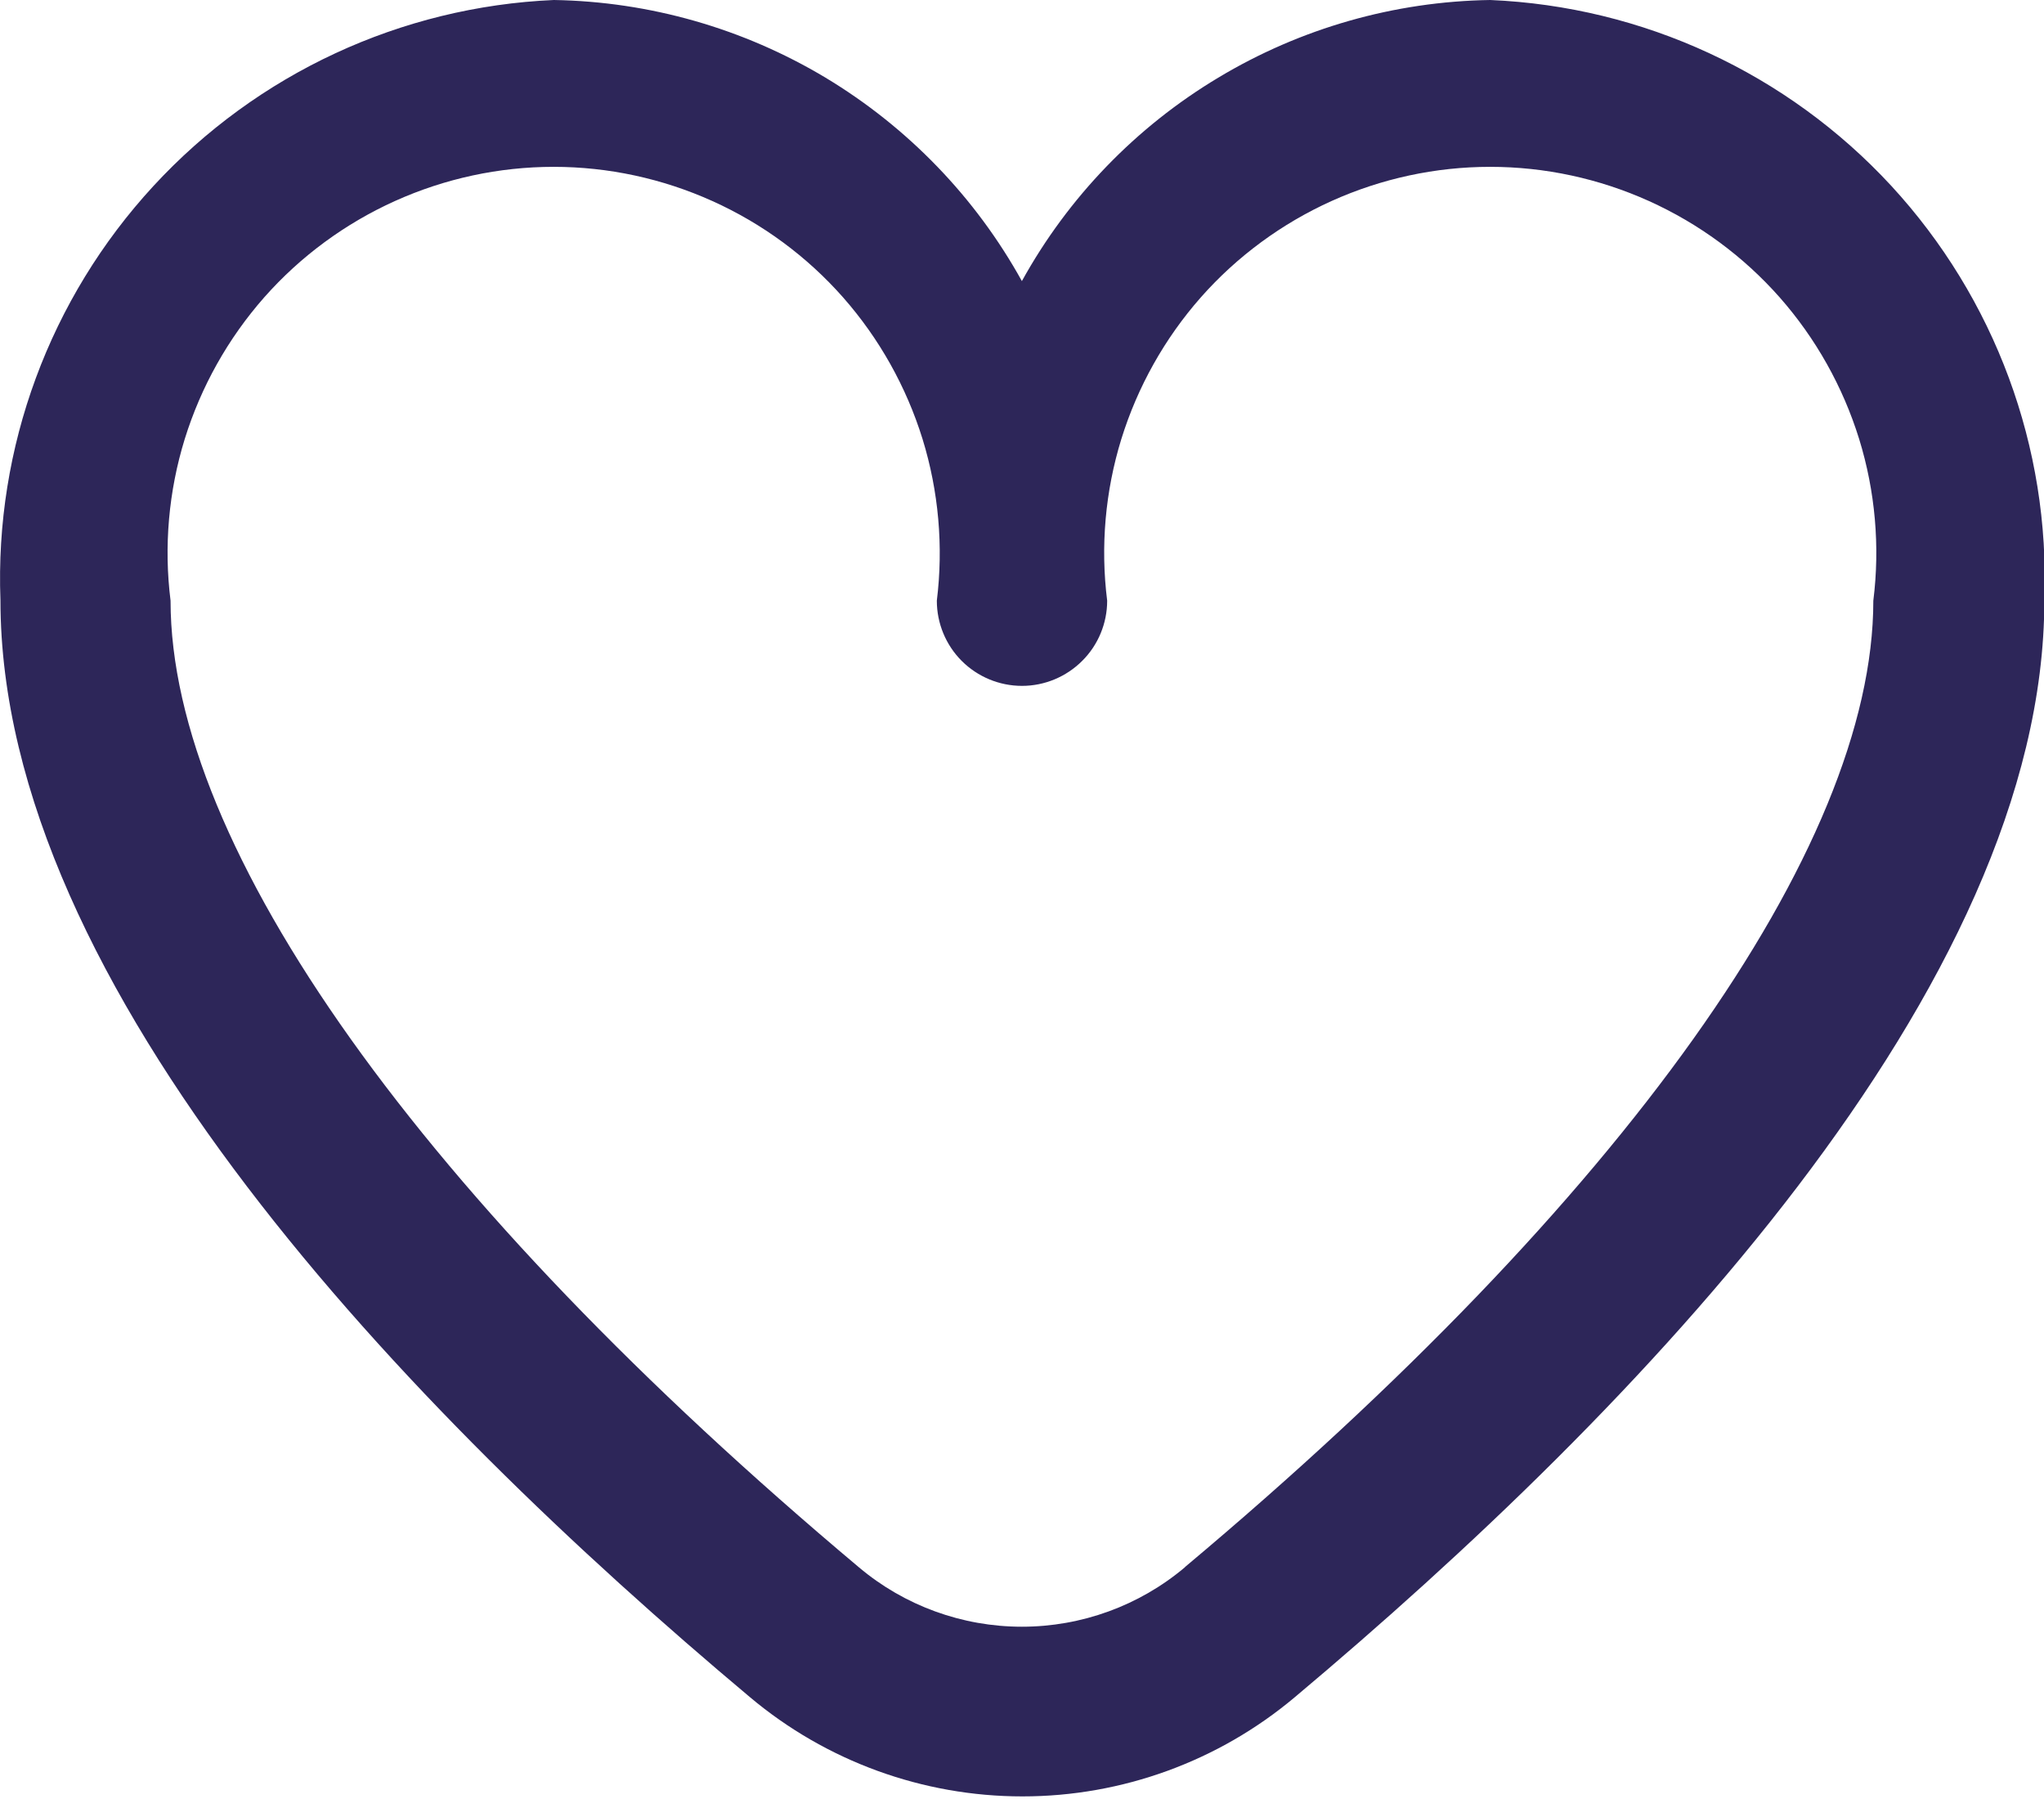 <svg width="18" height="16" viewBox="0 0 18 16" fill="none" xmlns="http://www.w3.org/2000/svg">
<path d="M13.123 0C12.278 0.013 11.452 0.249 10.728 0.684C10.004 1.118 9.407 1.736 8.999 2.475C8.59 1.736 7.993 1.119 7.27 0.684C6.546 0.25 5.721 0.014 4.877 0C3.531 0.059 2.264 0.648 1.351 1.638C0.438 2.628 -0.047 3.939 0.004 5.285C0.004 8.695 3.591 12.417 6.604 14.943C7.276 15.508 8.126 15.817 9.004 15.817C9.882 15.817 10.731 15.508 11.403 14.943C14.412 12.417 18.003 8.695 18.003 5.285C18.054 3.938 17.568 2.626 16.654 1.635C15.739 0.645 14.469 0.057 13.123 0ZM10.434 13.8C10.033 14.138 9.524 14.323 8.999 14.323C8.474 14.323 7.965 14.138 7.564 13.8C3.712 10.566 1.502 7.466 1.502 5.289C1.442 4.811 1.485 4.325 1.627 3.865C1.77 3.405 2.008 2.98 2.327 2.618C2.646 2.257 3.039 1.968 3.478 1.77C3.917 1.572 4.394 1.469 4.876 1.469C5.357 1.469 5.834 1.572 6.273 1.77C6.713 1.968 7.105 2.257 7.424 2.618C7.743 2.98 7.981 3.405 8.124 3.865C8.266 4.325 8.309 4.811 8.25 5.289C8.25 5.488 8.329 5.679 8.469 5.819C8.61 5.96 8.801 6.039 9 6.039C9.198 6.039 9.389 5.96 9.53 5.819C9.671 5.679 9.75 5.488 9.75 5.289C9.69 4.811 9.733 4.325 9.875 3.865C10.018 3.405 10.256 2.98 10.575 2.618C10.894 2.257 11.287 1.968 11.726 1.77C12.165 1.572 12.642 1.469 13.123 1.469C13.605 1.469 14.082 1.572 14.521 1.77C14.96 1.968 15.353 2.257 15.672 2.618C15.991 2.98 16.229 3.405 16.372 3.865C16.514 4.325 16.557 4.811 16.497 5.289C16.497 7.466 14.29 10.566 10.437 13.796L10.434 13.8Z" fill="#2D2659"/>
</svg>
